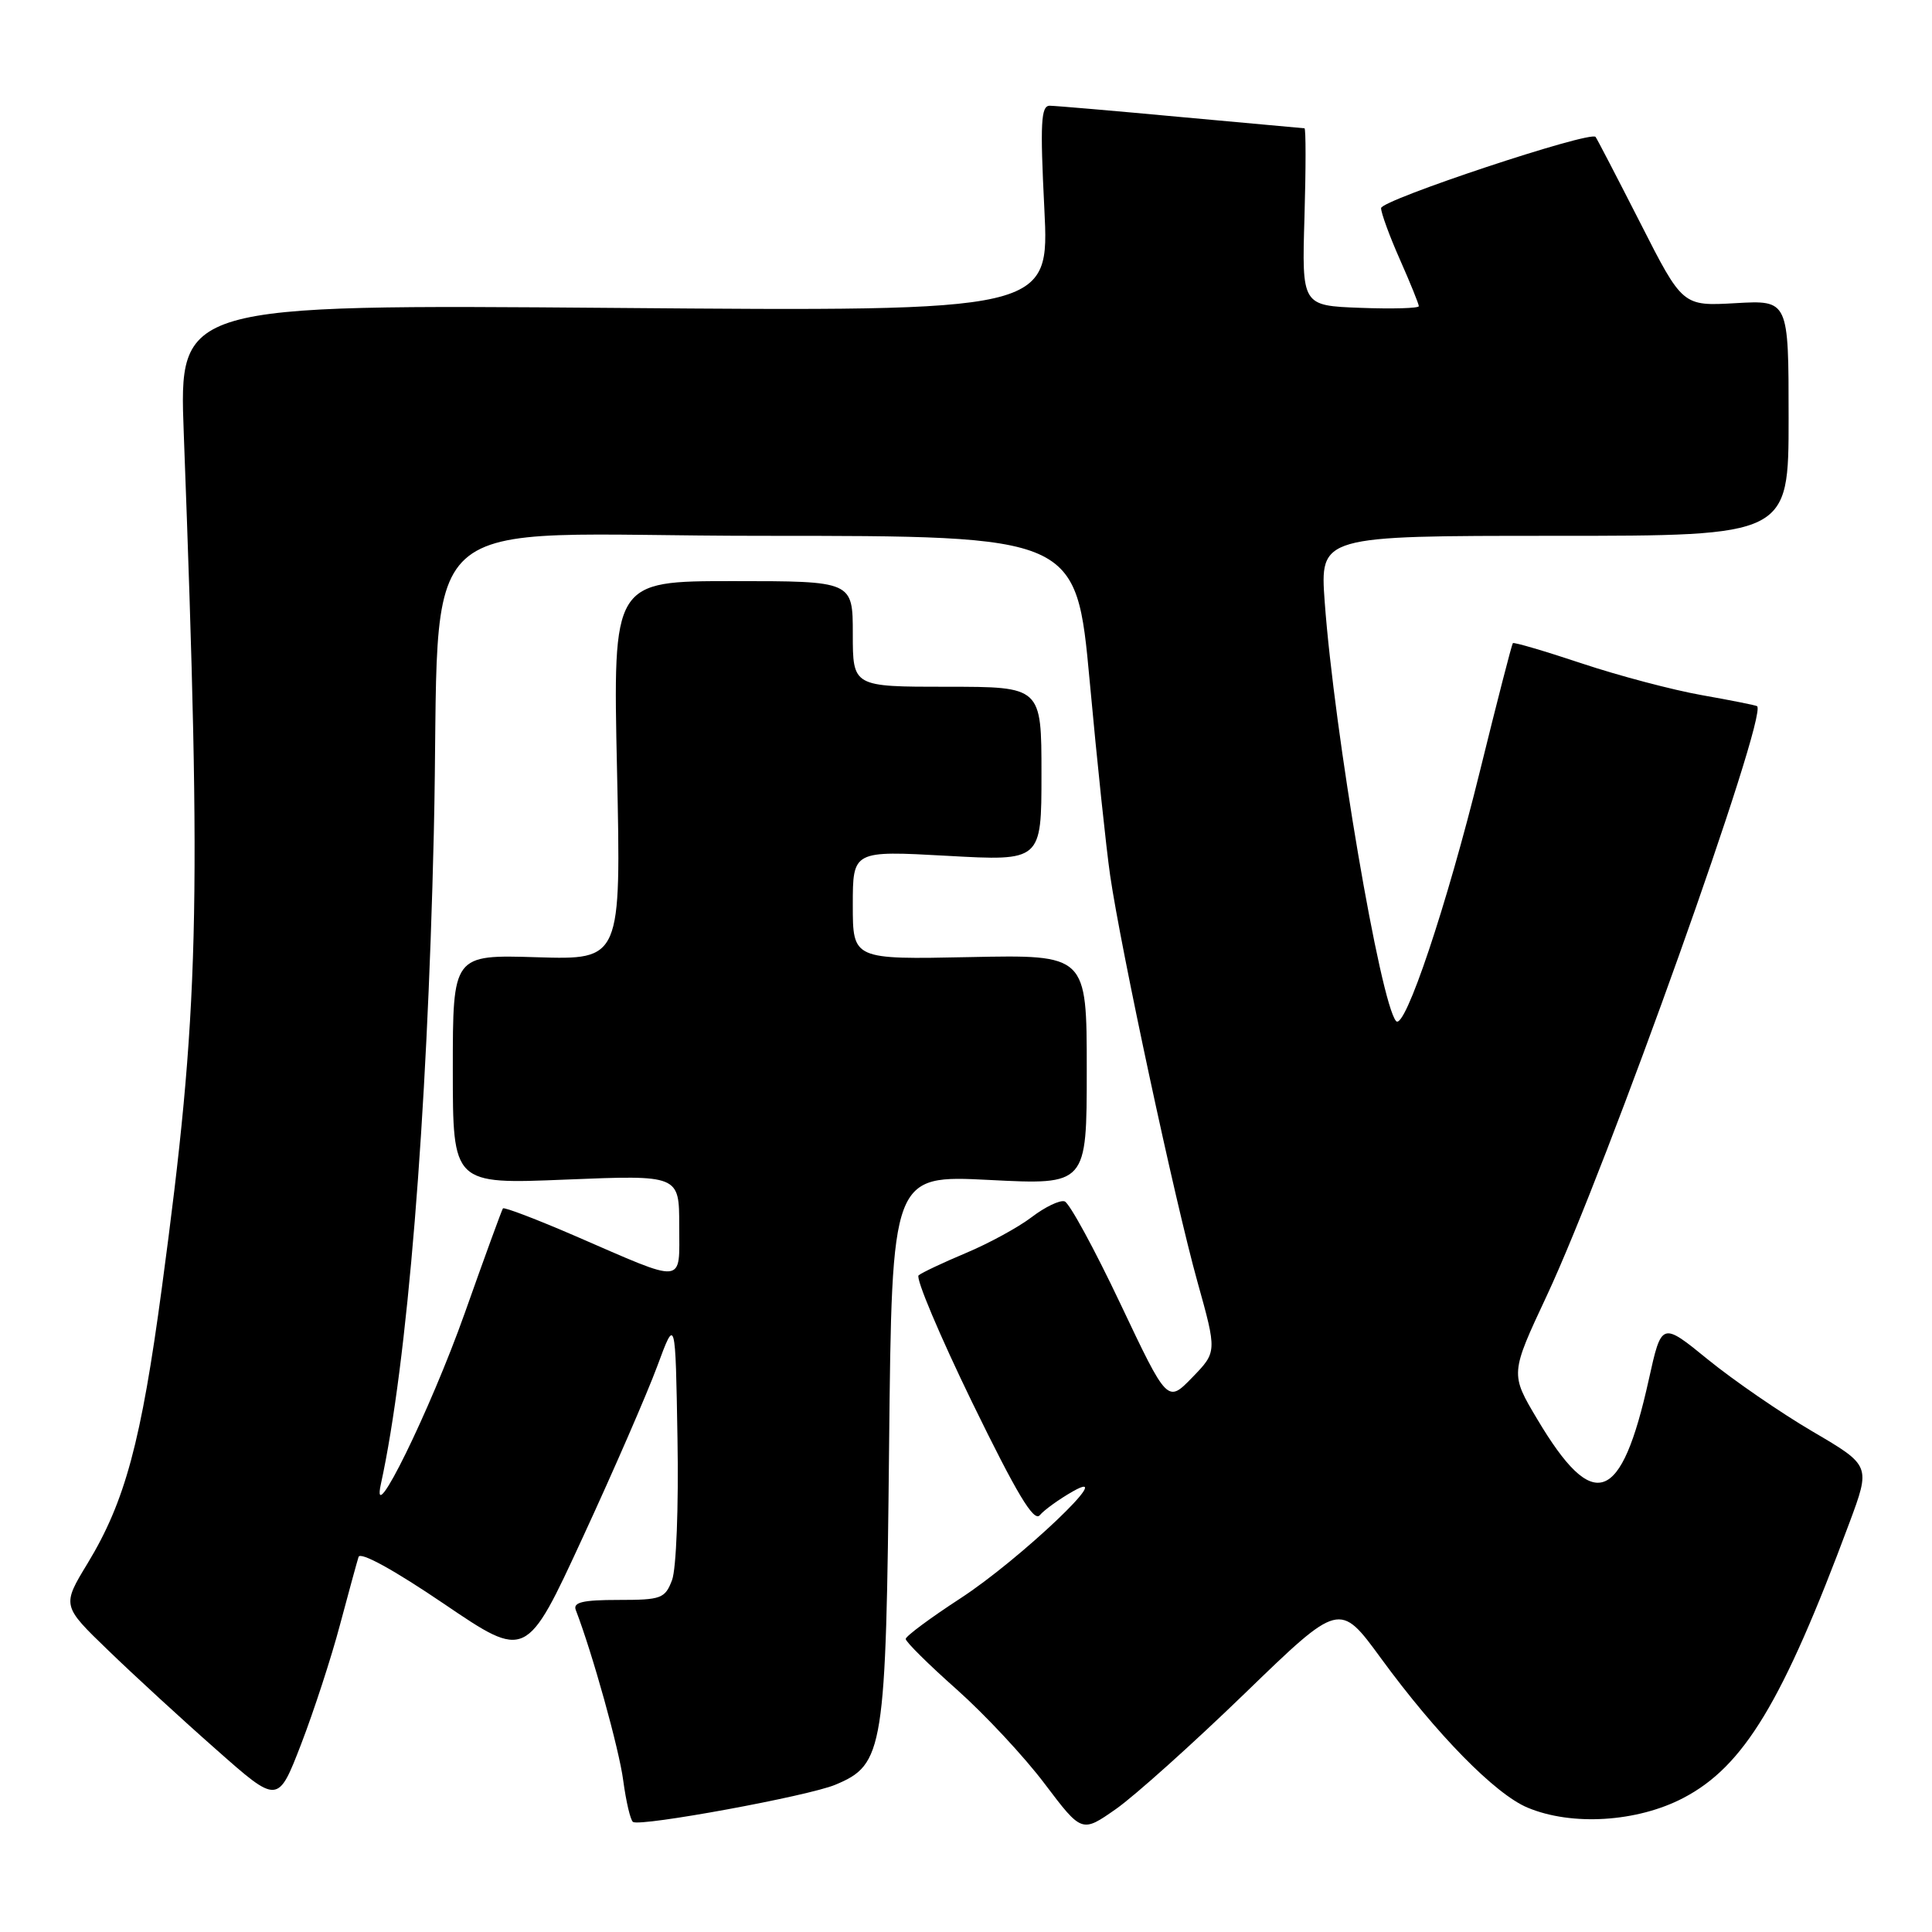 <?xml version="1.0" encoding="UTF-8" standalone="no"?>
<!DOCTYPE svg PUBLIC "-//W3C//DTD SVG 1.1//EN" "http://www.w3.org/Graphics/SVG/1.1/DTD/svg11.dtd" >
<svg xmlns="http://www.w3.org/2000/svg" xmlns:xlink="http://www.w3.org/1999/xlink" version="1.1" viewBox="0 0 256 256">
 <g >
 <path fill="currentColor"
d=" M 164.97 224.36 C 177.50 212.23 177.50 212.23 182.97 219.71 C 190.36 229.82 198.13 237.74 202.41 239.52 C 208.27 241.98 216.93 241.44 223.05 238.24 C 231.07 234.05 236.21 225.54 245.03 201.85 C 247.88 194.20 247.88 194.20 240.19 189.69 C 235.96 187.21 229.73 182.92 226.33 180.16 C 220.17 175.14 220.17 175.14 218.47 182.82 C 214.82 199.32 211.17 200.61 203.70 188.06 C 200.11 182.04 200.11 182.04 204.96 171.68 C 212.99 154.52 234.34 94.67 232.82 93.57 C 232.64 93.45 229.35 92.79 225.50 92.11 C 221.65 91.43 214.50 89.54 209.61 87.91 C 204.72 86.28 200.61 85.07 200.46 85.22 C 200.32 85.38 198.36 92.98 196.11 102.13 C 191.71 120.00 186.14 136.60 184.99 135.30 C 182.91 132.96 176.79 97.02 175.53 79.75 C 174.90 71.00 174.90 71.00 205.95 71.00 C 237.00 71.00 237.00 71.00 237.00 55.39 C 237.00 39.77 237.00 39.77 229.98 40.17 C 222.95 40.57 222.95 40.57 217.34 29.53 C 214.25 23.47 211.59 18.34 211.42 18.14 C 210.70 17.30 183.00 26.50 183.00 27.58 C 183.00 28.22 184.12 31.29 185.50 34.40 C 186.88 37.51 188.00 40.29 188.00 40.57 C 188.00 40.85 184.51 40.95 180.25 40.79 C 172.50 40.50 172.50 40.50 172.85 28.75 C 173.04 22.29 173.04 17.00 172.85 17.00 C 172.66 16.99 165.30 16.32 156.50 15.51 C 147.70 14.69 139.87 14.02 139.10 14.01 C 137.93 14.00 137.81 16.28 138.38 27.64 C 139.06 41.27 139.06 41.27 81.39 40.80 C 23.71 40.34 23.71 40.34 24.35 57.42 C 26.73 121.06 26.40 133.74 21.45 170.62 C 18.71 191.04 16.57 198.97 11.62 207.13 C 8.20 212.76 8.20 212.76 14.35 218.69 C 17.73 221.96 24.17 227.88 28.67 231.84 C 36.83 239.06 36.83 239.06 39.90 231.11 C 41.58 226.74 43.90 219.64 45.04 215.33 C 46.19 211.03 47.30 206.96 47.51 206.30 C 47.75 205.57 52.23 208.04 58.82 212.51 C 69.74 219.92 69.74 219.92 77.22 203.71 C 81.34 194.80 85.78 184.57 87.10 181.00 C 89.50 174.50 89.50 174.50 89.77 190.62 C 89.93 199.68 89.61 207.89 89.05 209.37 C 88.12 211.82 87.62 212.00 81.92 212.00 C 77.25 212.00 75.91 212.31 76.29 213.32 C 78.52 219.12 82.03 231.73 82.58 235.92 C 82.96 238.74 83.54 241.21 83.88 241.42 C 84.94 242.06 107.10 237.99 110.68 236.49 C 117.12 233.80 117.40 232.03 117.81 191.60 C 118.18 155.70 118.18 155.70 131.09 156.35 C 144.00 157.01 144.00 157.01 144.00 141.75 C 144.00 126.50 144.00 126.50 128.50 126.82 C 113.00 127.14 113.00 127.14 113.00 119.92 C 113.00 112.71 113.00 112.71 125.50 113.40 C 138.00 114.10 138.00 114.10 138.00 102.55 C 138.00 91.00 138.00 91.00 125.50 91.00 C 113.00 91.00 113.00 91.00 113.00 84.00 C 113.00 77.00 113.00 77.00 97.11 77.00 C 81.21 77.00 81.21 77.00 81.76 102.09 C 82.30 127.18 82.30 127.18 71.15 126.84 C 60.00 126.50 60.00 126.50 60.00 141.71 C 60.00 156.92 60.00 156.92 75.00 156.30 C 90.00 155.69 90.00 155.69 90.00 162.41 C 90.00 170.29 91.02 170.19 76.21 163.77 C 71.10 161.56 66.80 159.92 66.64 160.12 C 66.49 160.33 64.21 166.57 61.58 174.00 C 57.01 186.87 49.06 203.07 50.47 196.64 C 53.97 180.63 56.59 148.48 57.48 110.50 C 58.53 66.01 53.05 71.00 100.91 71.00 C 142.61 71.00 142.61 71.00 144.39 90.25 C 145.36 100.84 146.58 112.42 147.10 116.00 C 148.52 125.77 155.70 159.23 158.66 169.82 C 161.26 179.14 161.26 179.14 157.98 182.52 C 154.69 185.91 154.69 185.91 148.45 172.74 C 145.02 165.50 141.70 159.40 141.07 159.19 C 140.45 158.98 138.48 159.92 136.70 161.28 C 134.93 162.63 131.00 164.77 127.99 166.03 C 124.97 167.30 122.15 168.63 121.72 168.99 C 121.30 169.35 124.50 176.94 128.83 185.85 C 134.74 197.97 136.99 201.72 137.78 200.77 C 138.37 200.07 140.34 198.65 142.17 197.61 C 148.36 194.10 135.18 206.63 127.26 211.79 C 123.28 214.38 120.02 216.80 120.01 217.17 C 120.01 217.55 123.05 220.56 126.77 223.86 C 130.49 227.17 135.75 232.80 138.44 236.38 C 143.35 242.87 143.35 242.87 147.89 239.69 C 150.39 237.93 158.07 231.04 164.97 224.36 Z "/>
</g>
</svg>